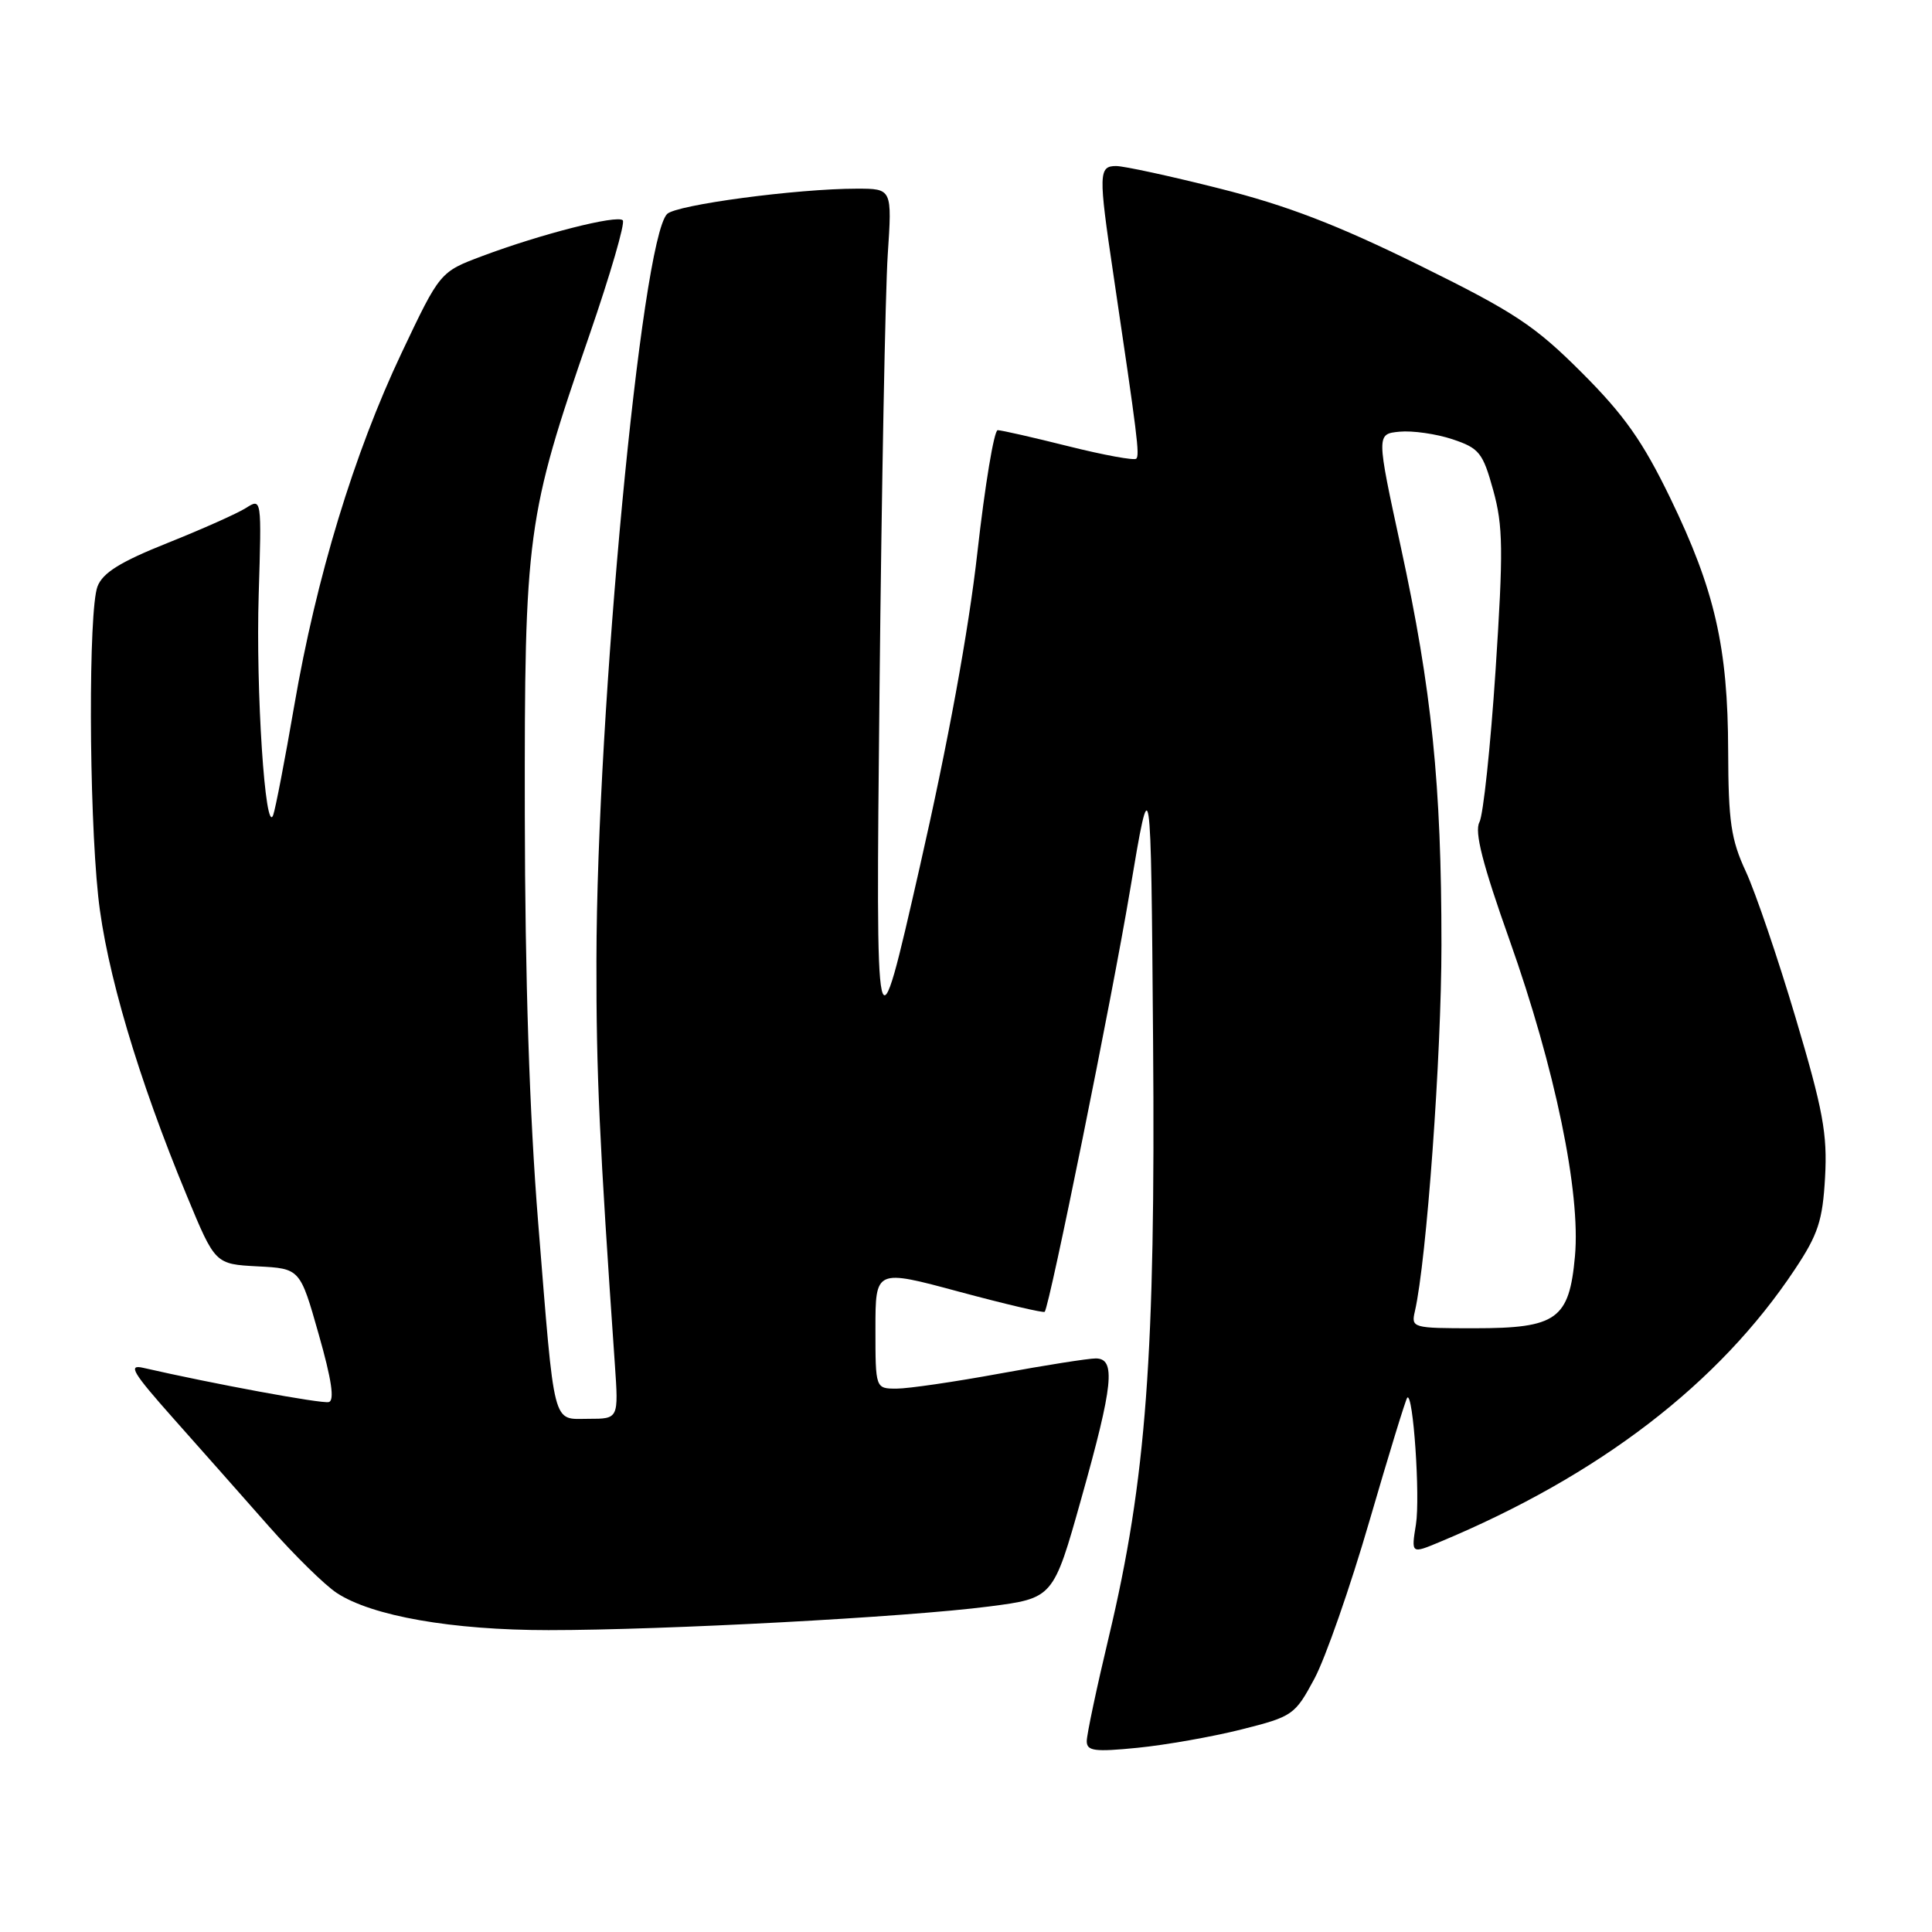 <?xml version="1.0" encoding="UTF-8" standalone="no"?>
<!DOCTYPE svg PUBLIC "-//W3C//DTD SVG 1.1//EN" "http://www.w3.org/Graphics/SVG/1.1/DTD/svg11.dtd" >
<svg xmlns="http://www.w3.org/2000/svg" xmlns:xlink="http://www.w3.org/1999/xlink" version="1.1" viewBox="0 0 256 256">
 <g >
 <path fill="currentColor"
d=" M 164.50 229.16 C 171.29 227.45 171.58 227.25 174.16 222.45 C 175.62 219.73 178.91 210.31 181.46 201.53 C 184.02 192.74 186.27 185.39 186.47 185.20 C 187.25 184.42 188.20 198.34 187.62 201.99 C 186.99 205.90 186.99 205.90 190.75 204.33 C 211.93 195.50 227.78 183.33 237.82 168.21 C 240.91 163.57 241.51 161.74 241.83 155.99 C 242.15 150.26 241.56 147.06 237.93 134.87 C 235.58 126.96 232.61 118.25 231.34 115.50 C 229.36 111.24 229.02 108.87 228.99 99.50 C 228.96 85.77 227.22 78.17 221.32 66.00 C 217.68 58.49 215.23 55.01 209.60 49.38 C 203.35 43.13 200.69 41.37 187.99 35.11 C 177.19 29.79 170.48 27.21 161.64 24.99 C 155.12 23.34 148.93 22.00 147.89 22.00 C 145.57 22.00 145.54 23.01 147.52 36.30 C 150.73 57.93 151.03 60.30 150.56 60.78 C 150.29 61.04 146.25 60.30 141.57 59.13 C 136.90 57.96 132.68 57.00 132.20 57.00 C 131.72 57.00 130.51 64.29 129.51 73.19 C 128.34 83.62 125.61 98.48 121.86 114.94 C 116.04 140.50 116.04 140.50 116.54 91.50 C 116.82 64.55 117.31 38.56 117.63 33.75 C 118.21 25.00 118.21 25.00 113.52 25.00 C 105.63 25.00 89.56 27.14 88.39 28.36 C 84.97 31.87 79.08 94.10 79.03 127.31 C 79.00 142.13 79.43 151.42 81.47 180.75 C 81.97 188.00 81.97 188.00 78.01 188.00 C 73.12 188.00 73.54 189.62 71.31 162.00 C 70.16 147.75 69.57 129.54 69.54 108.00 C 69.49 70.66 69.79 68.46 78.10 44.40 C 80.87 36.37 82.86 29.53 82.52 29.19 C 81.77 28.44 71.68 31.01 63.90 33.93 C 58.30 36.03 58.30 36.03 53.21 46.77 C 46.91 60.07 41.91 76.51 38.99 93.50 C 37.76 100.65 36.50 107.17 36.20 108.00 C 35.15 110.85 33.88 91.45 34.28 78.74 C 34.67 66.01 34.67 65.99 32.59 67.31 C 31.44 68.04 26.75 70.13 22.17 71.96 C 15.93 74.45 13.61 75.90 12.92 77.71 C 11.71 80.88 11.77 106.98 13.01 118.74 C 14.04 128.50 18.29 142.87 24.78 158.50 C 28.51 167.50 28.51 167.50 34.13 167.80 C 39.76 168.09 39.76 168.09 42.23 176.80 C 43.94 182.80 44.36 185.59 43.56 185.78 C 42.60 186.02 28.21 183.36 19.00 181.25 C 16.90 180.76 17.54 181.83 23.00 187.98 C 26.58 192.00 32.26 198.43 35.64 202.26 C 39.02 206.09 43.06 210.06 44.63 211.08 C 49.29 214.14 59.91 216.00 72.69 216.00 C 88.01 216.00 120.15 214.28 131.03 212.87 C 139.57 211.77 139.57 211.77 143.28 198.56 C 147.52 183.49 147.88 180.00 145.19 180.00 C 144.20 180.00 138.49 180.90 132.50 182.00 C 126.51 183.10 120.35 184.00 118.81 184.00 C 116.00 184.00 116.00 184.00 116.00 176.08 C 116.00 168.17 116.00 168.17 127.09 171.16 C 133.19 172.80 138.29 174.00 138.43 173.82 C 139.11 172.90 147.34 132.27 149.73 118.00 C 152.50 101.50 152.50 101.50 152.79 138.00 C 153.12 179.48 151.89 196.04 146.94 216.83 C 145.32 223.61 144.00 229.85 144.00 230.71 C 144.00 232.02 145.03 232.16 150.75 231.59 C 154.46 231.22 160.65 230.13 164.50 229.16 Z  M 187.48 173.75 C 189.03 167.01 191.00 139.86 191.00 125.20 C 191.00 103.92 189.72 91.40 185.62 72.50 C 182.37 57.50 182.37 57.50 185.46 57.20 C 187.16 57.04 190.31 57.49 192.45 58.20 C 196.01 59.39 196.48 59.97 197.86 64.96 C 199.17 69.69 199.21 72.90 198.17 88.82 C 197.50 98.93 196.54 107.99 196.03 108.95 C 195.35 110.21 196.45 114.51 200.03 124.59 C 206.05 141.55 209.46 158.01 208.69 166.46 C 207.93 174.83 206.29 176.00 195.37 176.00 C 187.16 176.00 186.97 175.95 187.48 173.75 Z "/>
</g>
</svg>